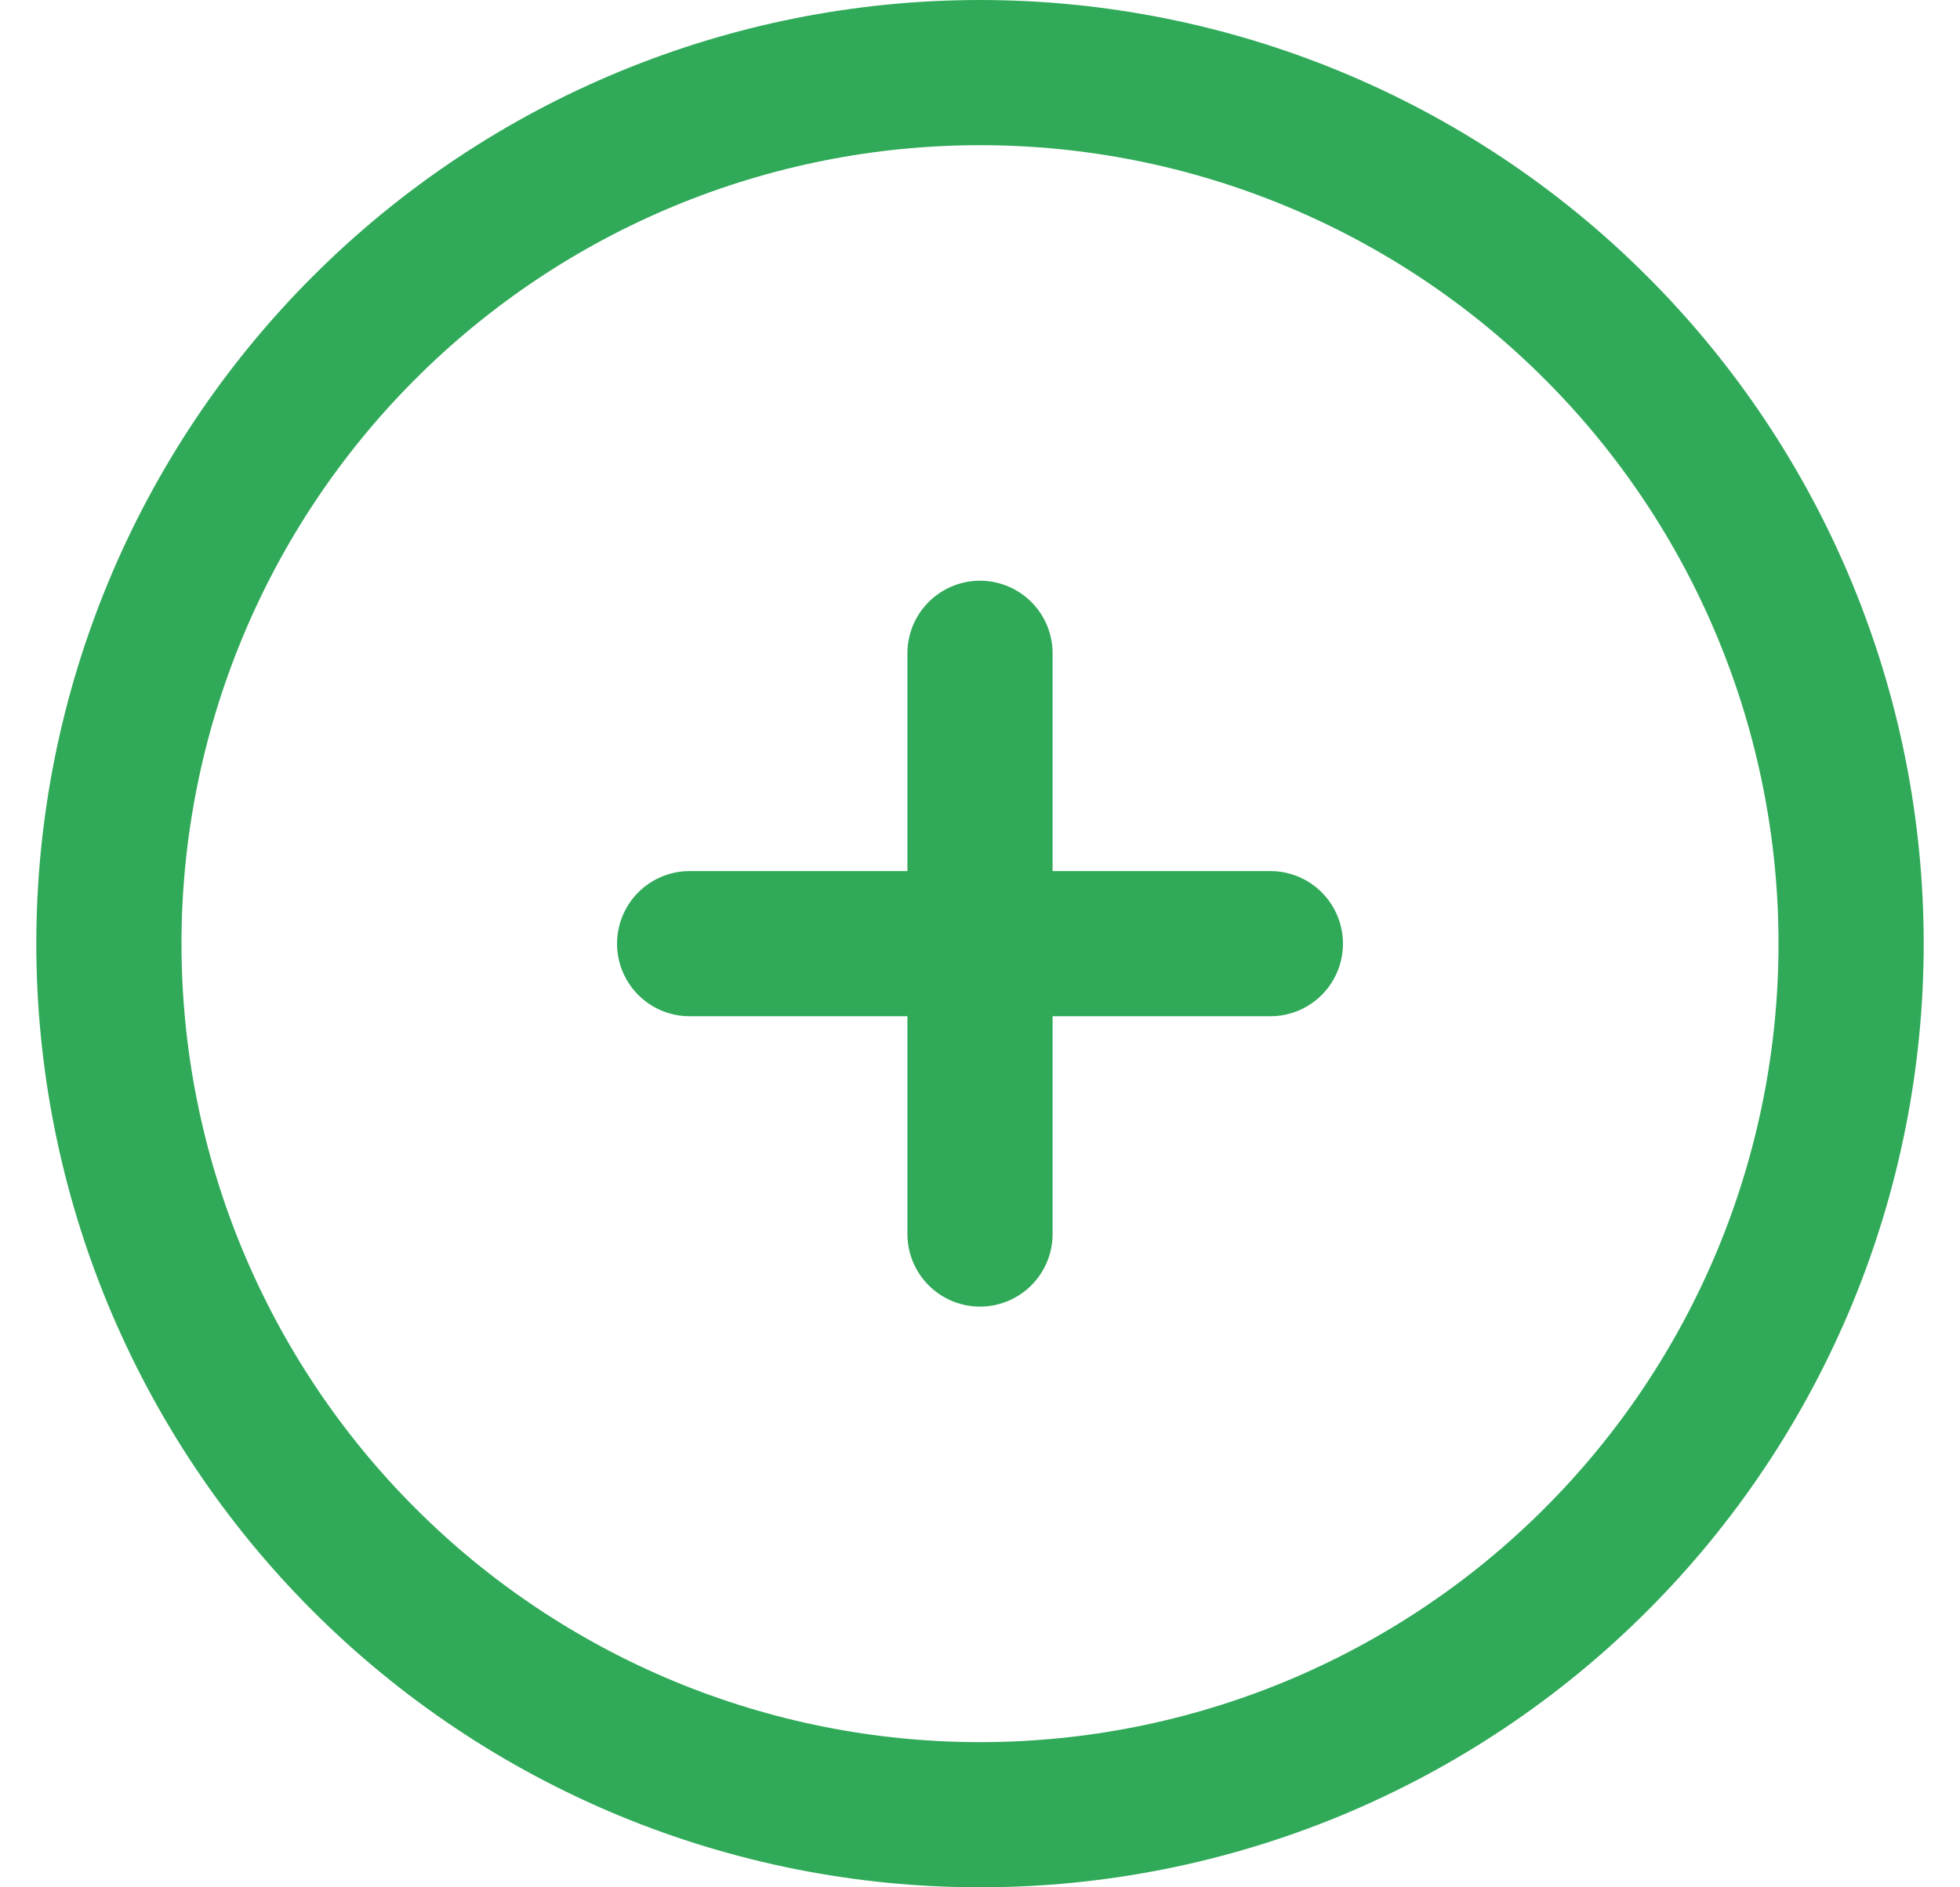 <svg width="27" height="26" viewBox="0 0 27 26" fill="none" xmlns="http://www.w3.org/2000/svg">
<path d="M13.5 9V13M13.5 13V17M13.5 13H17.5M13.5 13H9.5M25.5 13C25.5 14.576 25.19 16.136 24.587 17.592C23.983 19.048 23.1 20.371 21.985 21.485C20.871 22.6 19.548 23.483 18.092 24.087C16.636 24.69 15.076 25 13.5 25C11.924 25 10.364 24.69 8.908 24.087C7.452 23.483 6.129 22.6 5.015 21.485C3.9 20.371 3.017 19.048 2.413 17.592C1.81 16.136 1.5 14.576 1.5 13C1.5 9.817 2.764 6.765 5.015 4.515C7.265 2.264 10.317 1 13.5 1C16.683 1 19.735 2.264 21.985 4.515C24.236 6.765 25.5 9.817 25.5 13Z" stroke="#30AA59" stroke-width="2" stroke-linecap="round" stroke-linejoin="round"/>
</svg>
